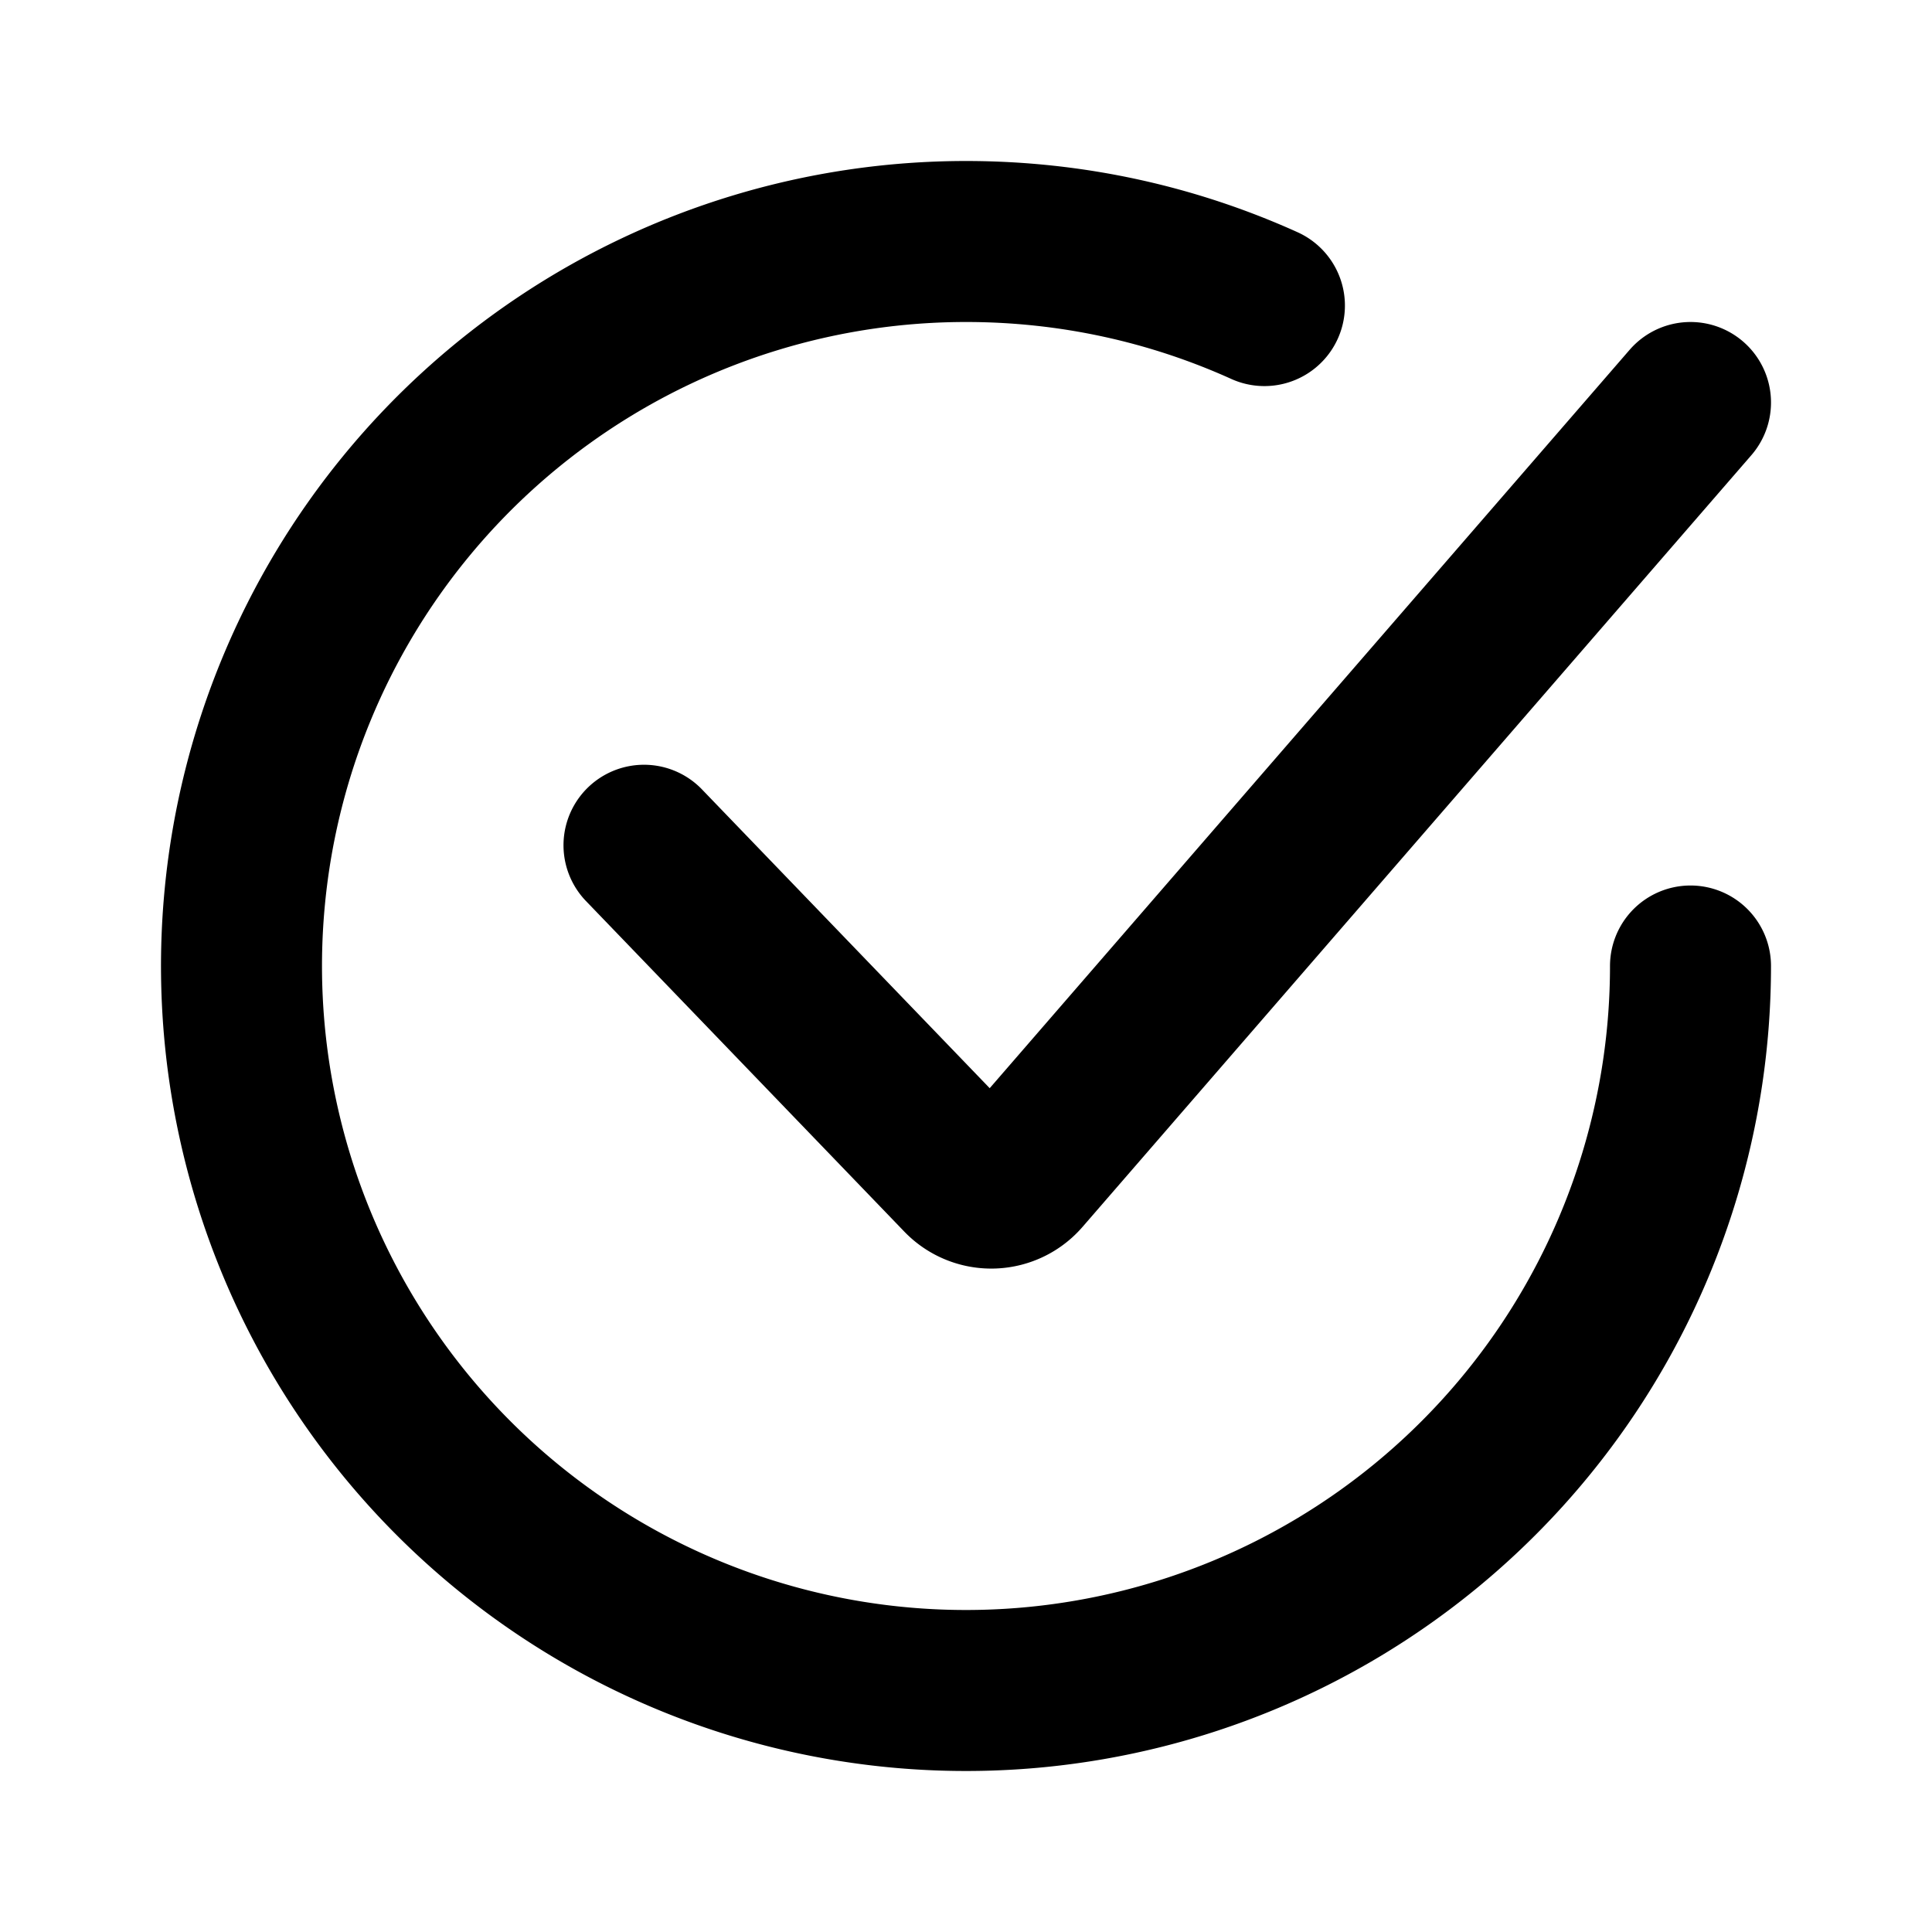 <svg xmlns="http://www.w3.org/2000/svg" fill="none" viewBox="0 0 24 24" stroke-width="2" stroke="currentColor" aria-hidden="true">
  <path stroke-linecap="round" d="M8 10.5l3.954 4.106a.5.5 0 00.738-.02L21 5"/>
  <path stroke-linecap="round" d="M21 12a9 9 0 11-9-9c1.322 0 2.576.285 3.707.796"/>
</svg>
